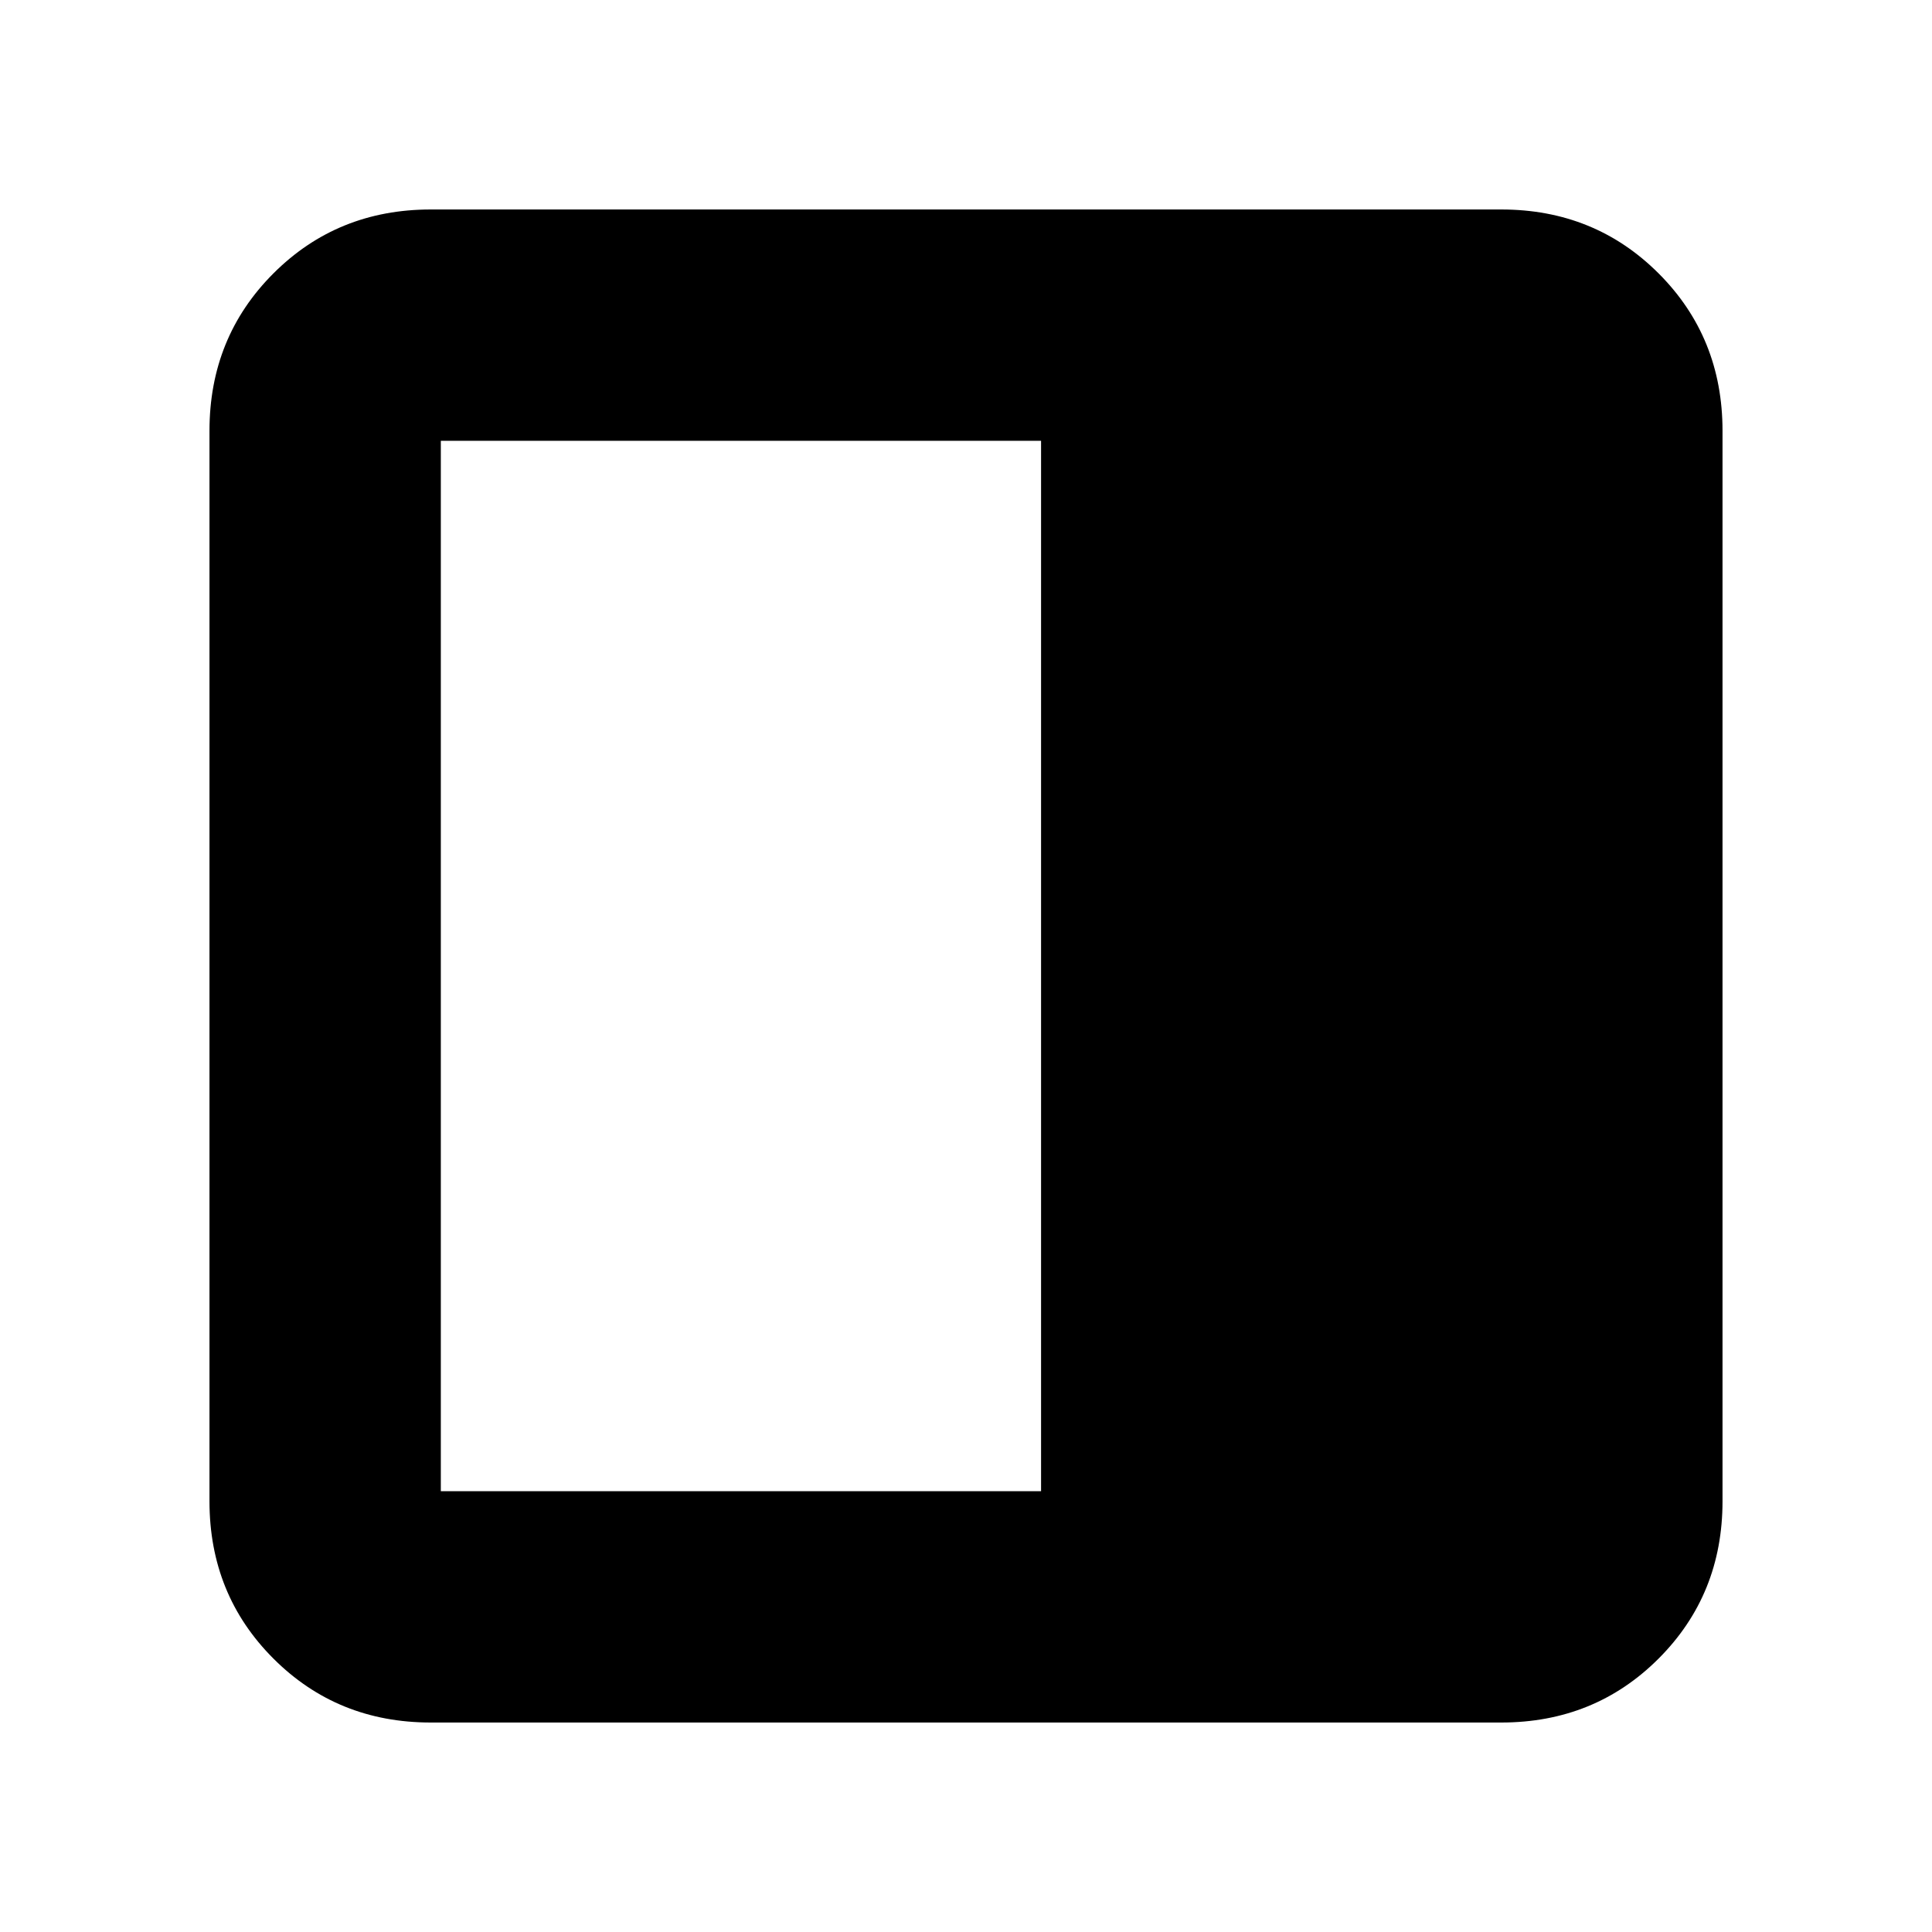 <svg xmlns="http://www.w3.org/2000/svg" height="20" viewBox="0 -960 960 960" width="20"><path d="M214.04-104.09q-46.42 0-78.18-31.77-31.77-31.76-31.77-78.18v-531.92q0-46.42 31.77-78.19 31.76-31.76 78.18-31.76h531.92q46.42 0 78.19 31.76 31.76 31.77 31.76 78.19v531.92q0 46.42-31.76 78.18-31.77 31.77-78.19 31.77H214.04ZM517.3-219.04v-521.92H219.04v521.92H517.3Z"/></svg>